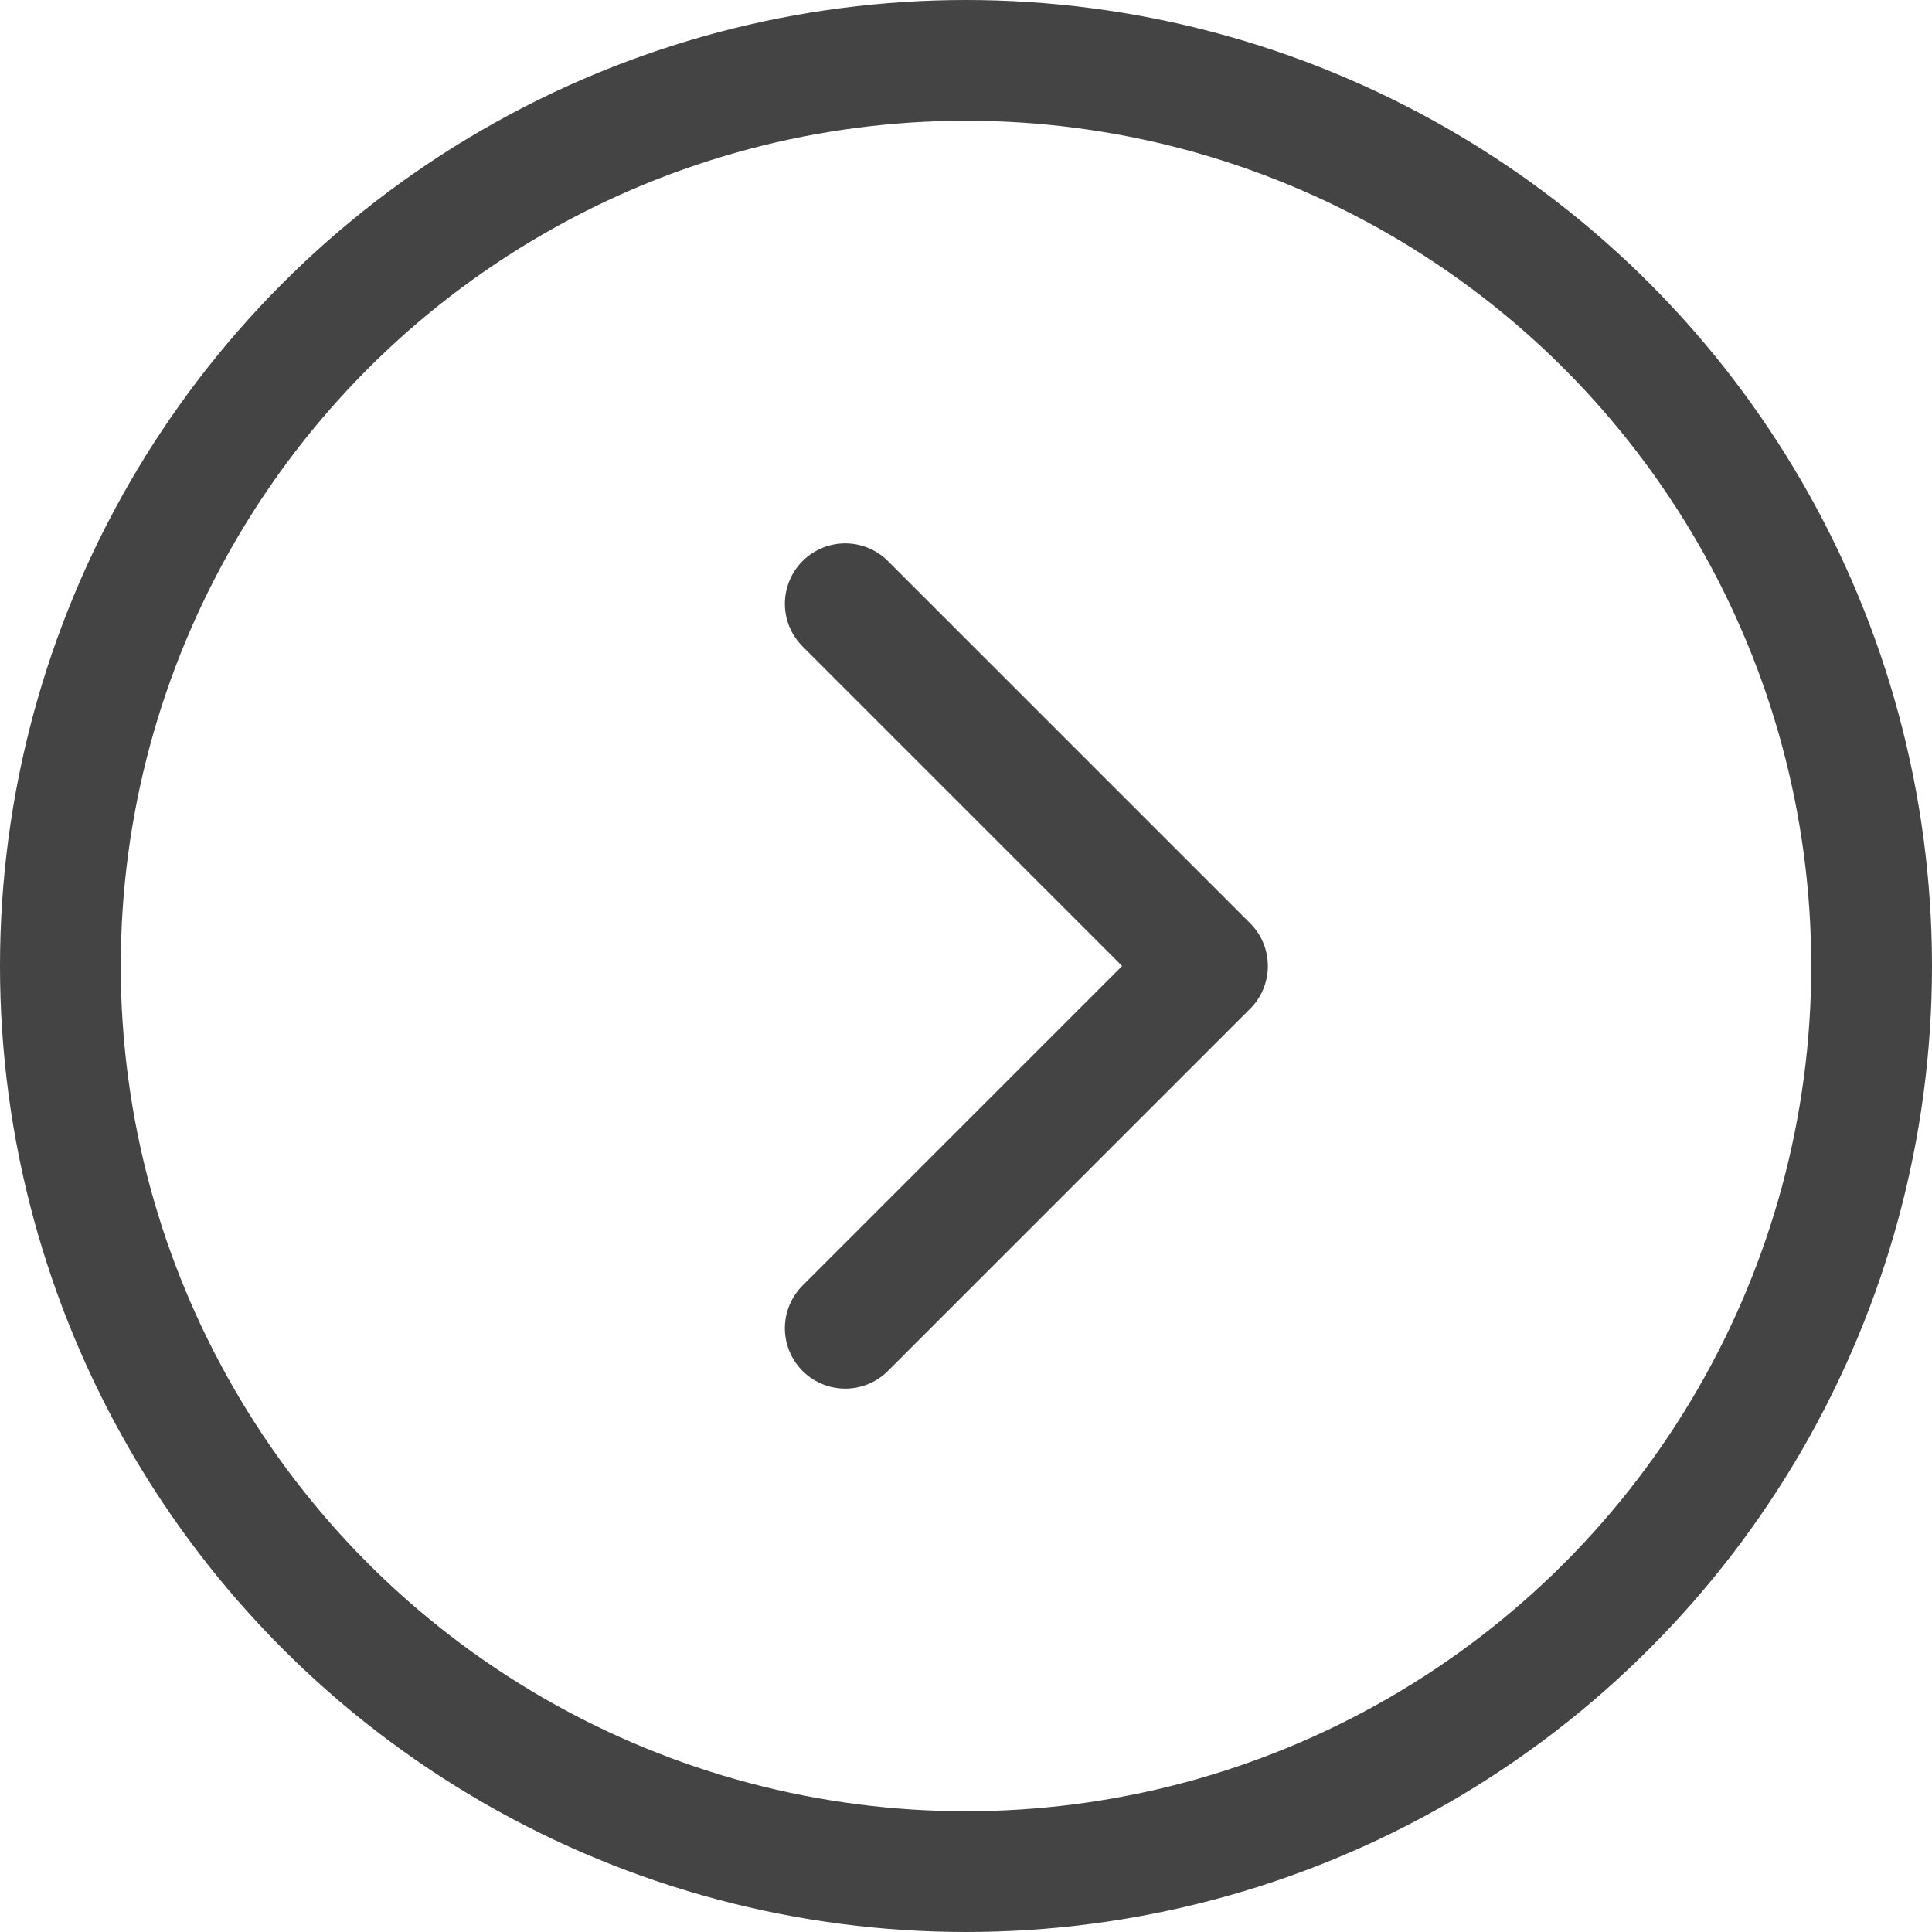 <svg version="1.1" xmlns="http://www.w3.org/2000/svg" xmlns:xlink="http://www.w3.org/1999/xlink" x="0px" y="0px" viewBox="0 0 64 64" xml:space="preserve" width="64" height="64"><g class="nc-icon-wrapper" fill="#444444"><circle fill="none" stroke="#444444" stroke-width="4" stroke-linecap="round" stroke-miterlimit="10" cx="32" cy="32" r="30" stroke-linejoin="round"></circle> <polyline data-color="color-2" fill="none" stroke="#444444" stroke-width="4" stroke-linecap="round" stroke-miterlimit="10" points=" 28,20 40,32 28,44 " stroke-linejoin="round"></polyline></g></svg>